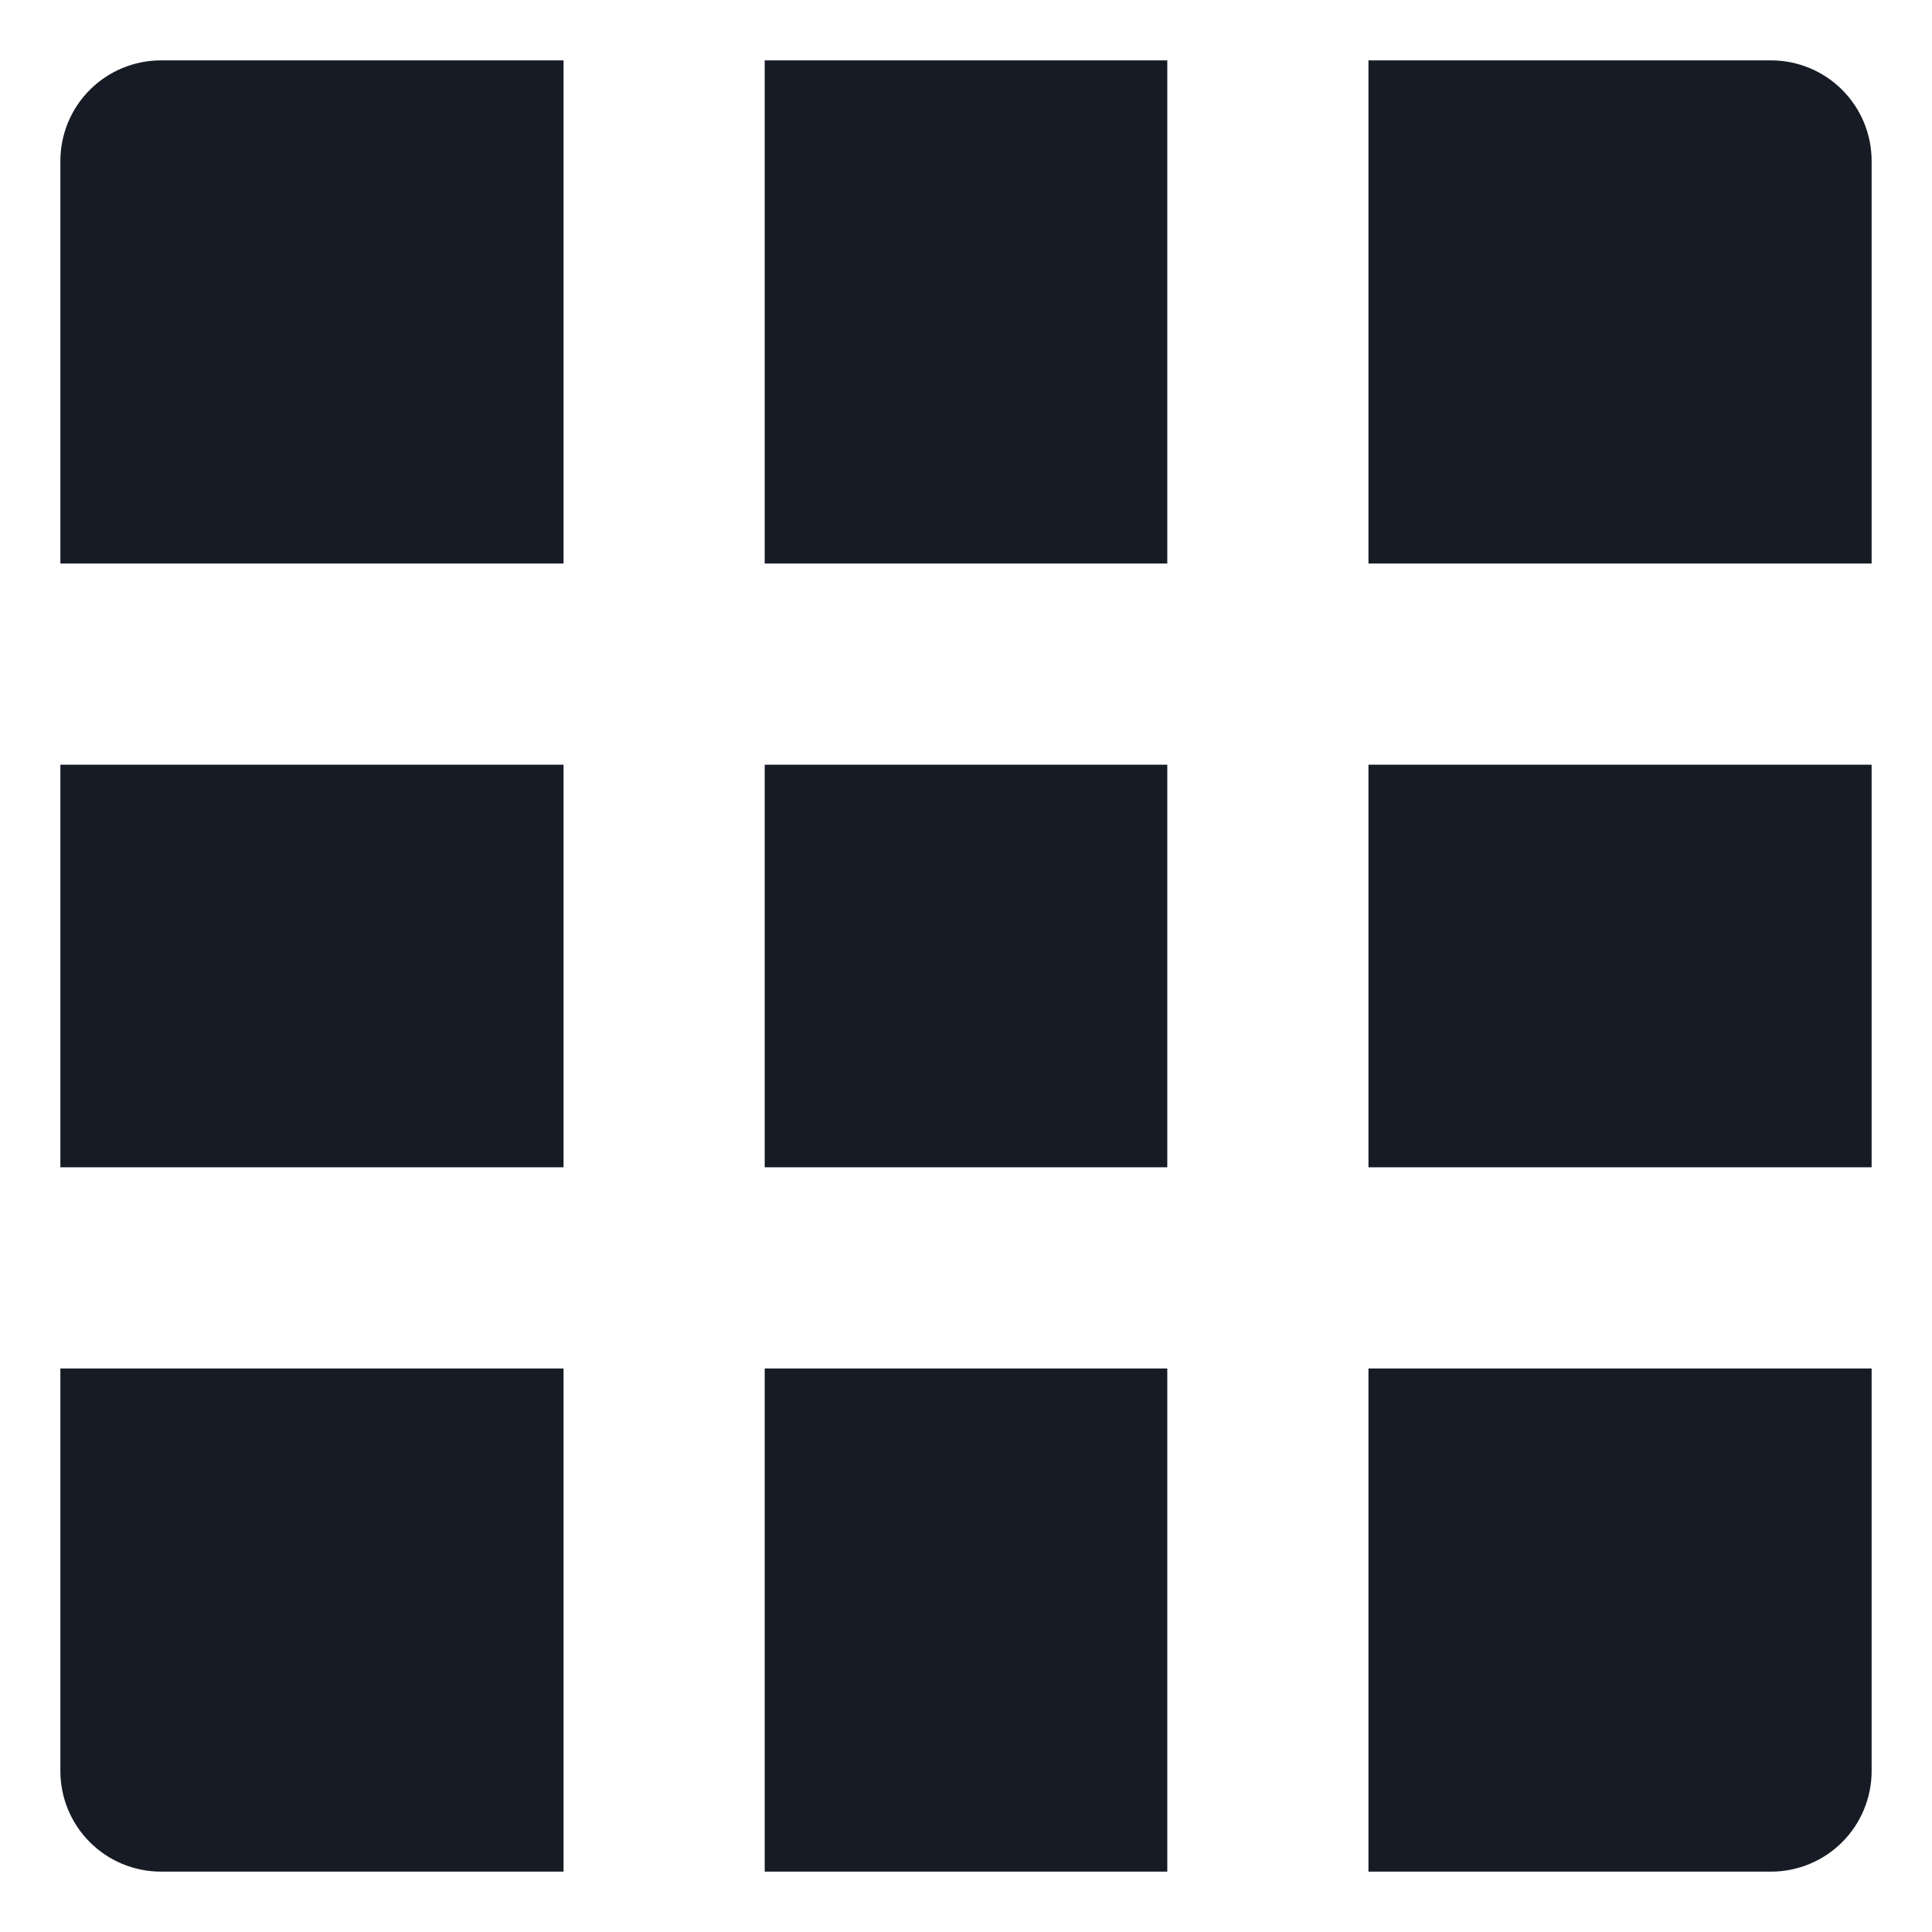 <svg width="16" height="16" viewBox="0 0 16 16" fill="none" xmlns="http://www.w3.org/2000/svg">
<path d="M9.667 6.333V9.667H6.333V6.333H9.667ZM11.333 6.333H15.5V9.667H11.333V6.333ZM9.667 15.5H6.333V11.333H9.667V15.5ZM11.333 15.5V11.333H15.5V14.667C15.5 14.888 15.412 15.1 15.256 15.256C15.1 15.412 14.888 15.5 14.667 15.5H11.333ZM9.667 0.5V4.667H6.333V0.5H9.667ZM11.333 0.5H14.667C14.888 0.5 15.1 0.588 15.256 0.744C15.412 0.9 15.5 1.112 15.5 1.333V4.667H11.333V0.5ZM4.667 6.333V9.667H0.5V6.333H4.667ZM4.667 15.5H1.333C1.112 15.5 0.9 15.412 0.744 15.256C0.588 15.1 0.5 14.888 0.5 14.667V11.333H4.667V15.5ZM4.667 0.5V4.667H0.5V1.333C0.5 1.112 0.588 0.9 0.744 0.744C0.9 0.588 1.112 0.5 1.333 0.5H4.667Z" fill="#161B25"/>
</svg>

